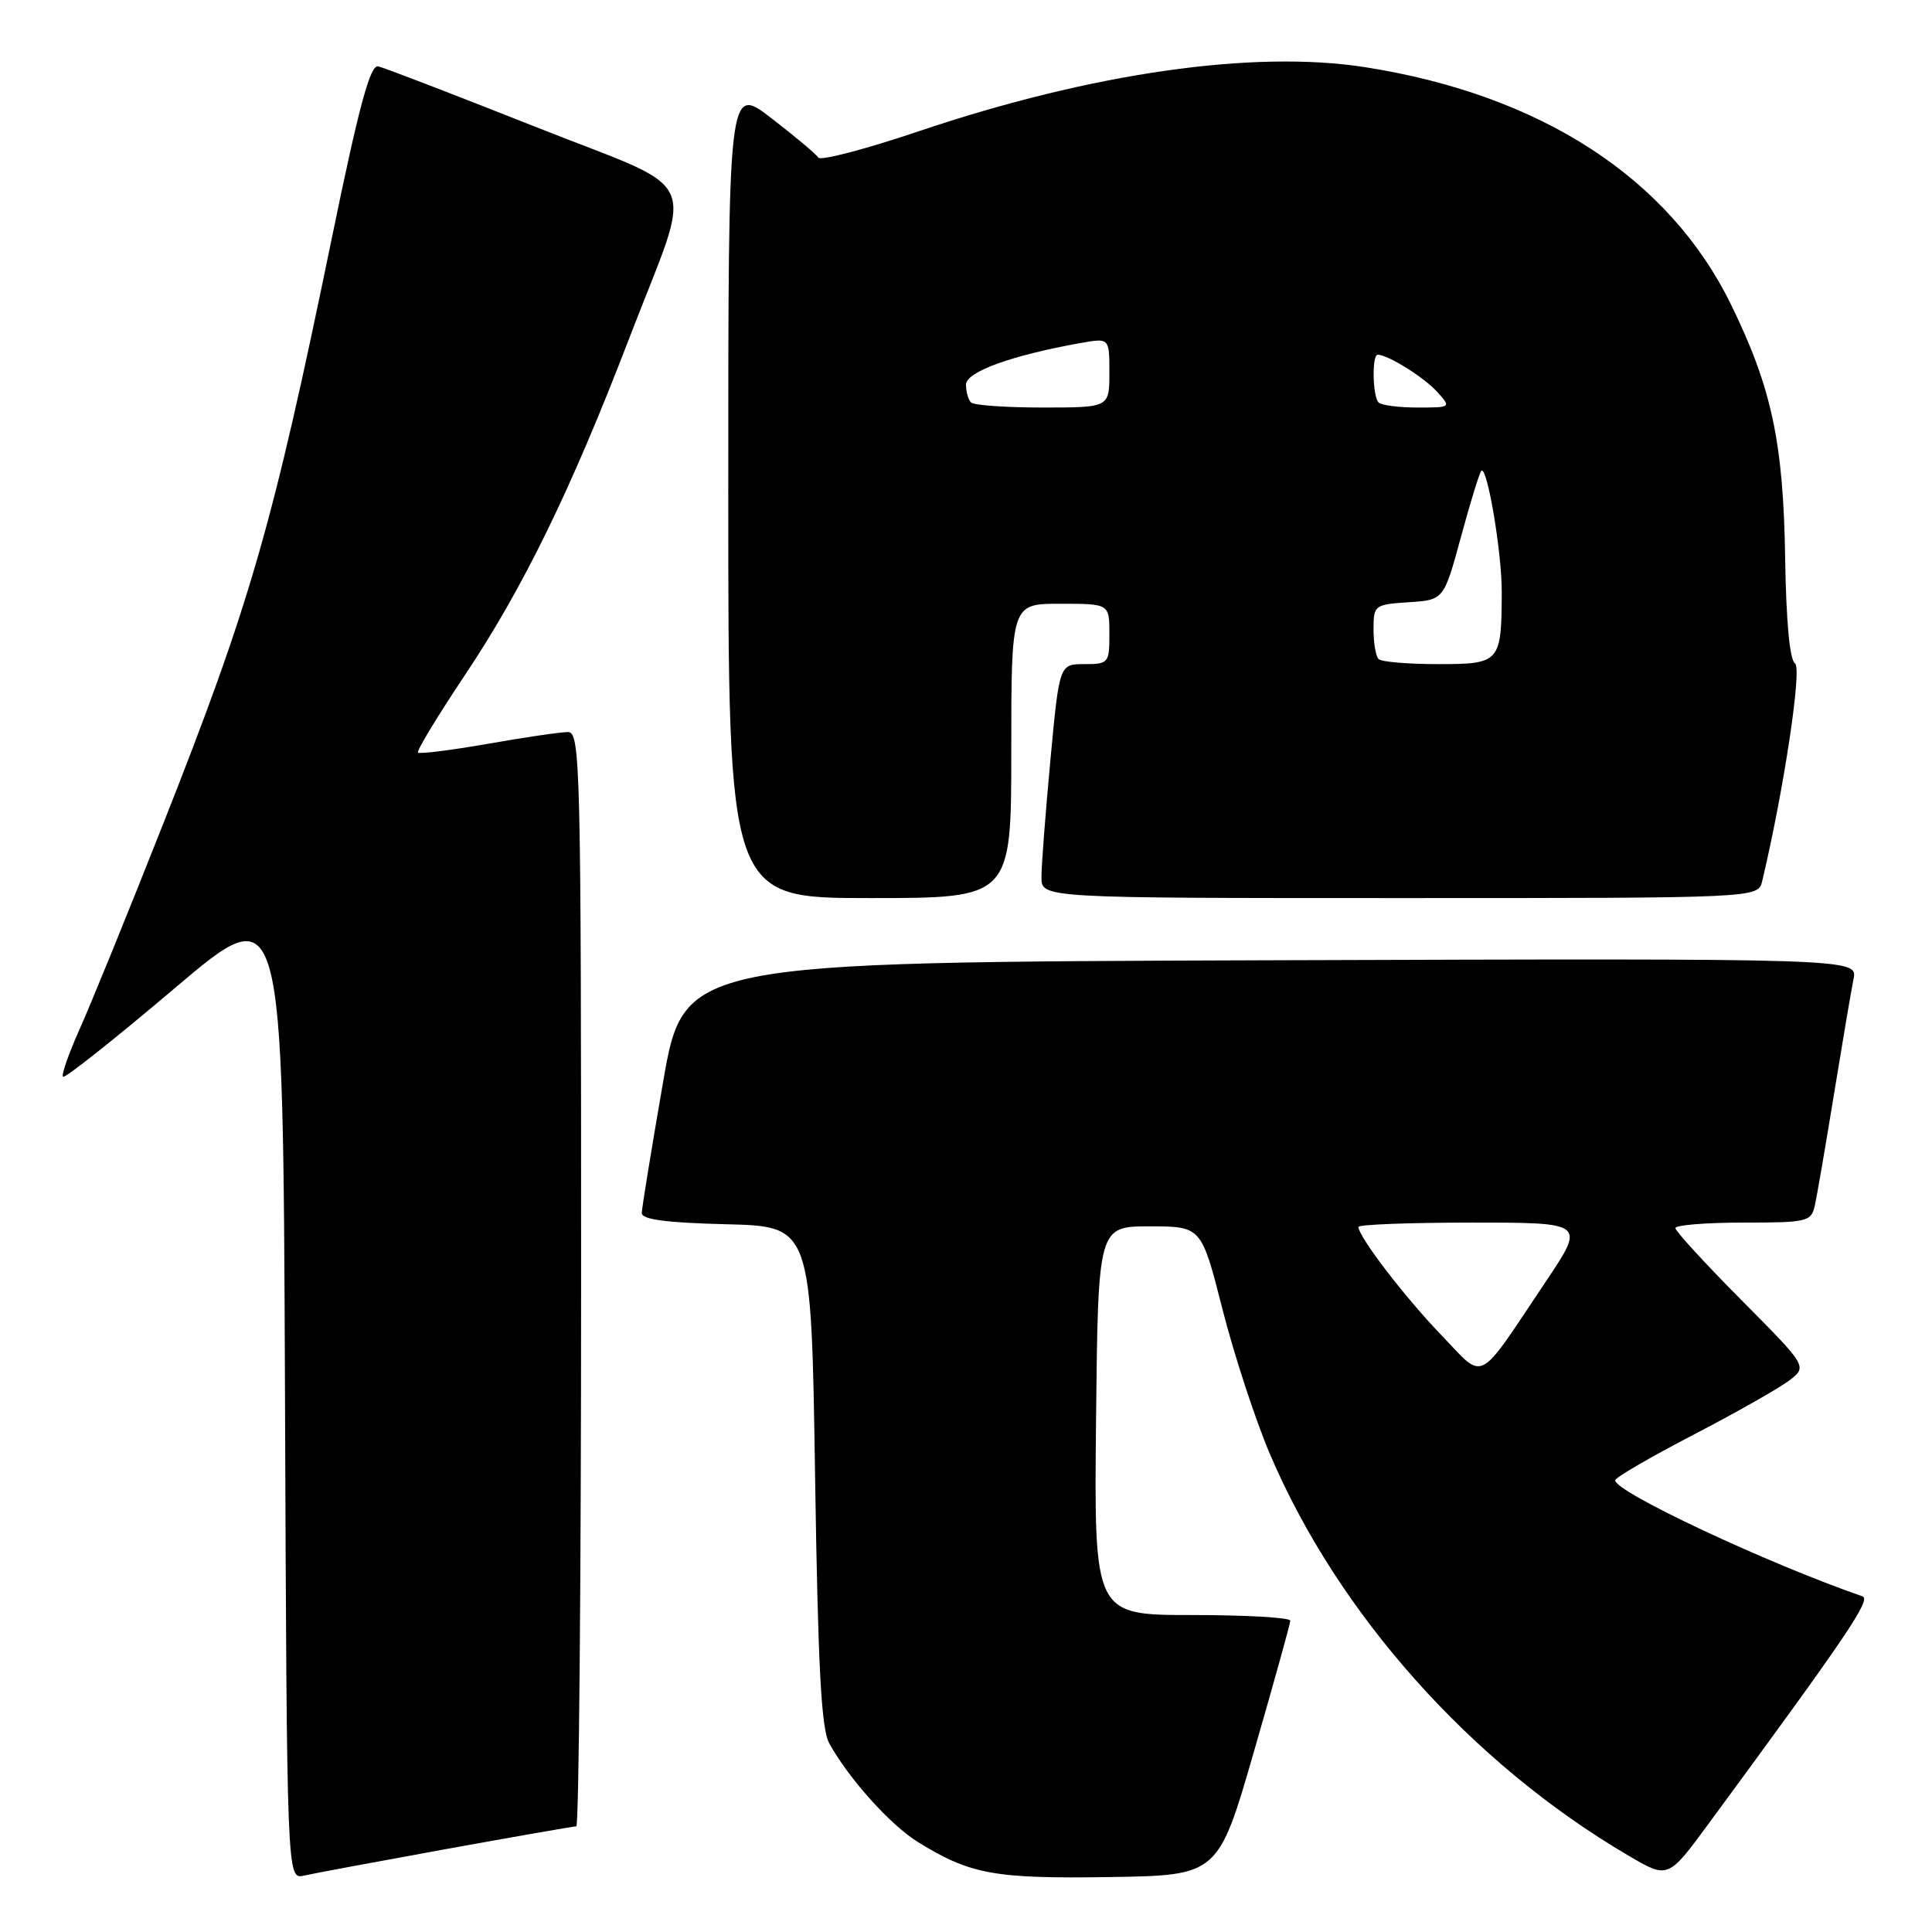 <?xml version="1.0" encoding="UTF-8" standalone="no"?>
<!DOCTYPE svg PUBLIC "-//W3C//DTD SVG 1.1//EN" "http://www.w3.org/Graphics/SVG/1.1/DTD/svg11.dtd" >
<svg xmlns="http://www.w3.org/2000/svg" xmlns:xlink="http://www.w3.org/1999/xlink" version="1.1" viewBox="0 0 256 256">
 <g >
 <path fill="currentColor"
d=" M 59.11 245.01 C 68.24 243.36 76.01 242.00 76.36 242.00 C 76.71 242.00 77.00 209.38 77.00 169.50 C 77.00 101.12 76.90 97.00 75.25 97.00 C 74.29 97.00 69.51 97.70 64.64 98.56 C 59.76 99.41 55.60 99.93 55.39 99.72 C 55.17 99.51 57.95 94.93 61.54 89.55 C 69.31 77.94 75.69 64.86 83.39 44.79 C 92.00 22.36 93.52 25.77 70.83 16.76 C 60.20 12.54 50.87 8.96 50.11 8.79 C 49.05 8.57 47.57 14.04 43.98 31.50 C 36.09 69.84 33.19 79.90 21.49 109.50 C 16.93 121.05 12.00 133.14 10.55 136.37 C 9.10 139.61 8.11 142.44 8.35 142.68 C 8.59 142.92 15.25 137.64 23.14 130.95 C 37.50 118.78 37.50 118.78 37.76 183.91 C 38.01 249.03 38.01 249.03 40.26 248.53 C 41.49 248.25 49.97 246.67 59.11 245.01 Z  M 166.18 232.00 C 168.80 222.93 170.96 215.16 170.97 214.75 C 170.99 214.34 165.14 214.00 157.98 214.00 C 144.97 214.00 144.97 214.00 145.23 188.25 C 145.50 162.50 145.50 162.50 152.34 162.50 C 159.19 162.50 159.19 162.50 161.99 173.50 C 163.53 179.55 166.35 188.15 168.25 192.62 C 177.29 213.87 194.96 233.66 215.76 245.87 C 221.02 248.96 221.02 248.96 226.34 241.73 C 244.83 216.59 247.98 211.93 246.78 211.52 C 234.18 207.16 213.98 197.68 214.02 196.15 C 214.02 195.79 218.66 193.09 224.32 190.15 C 229.98 187.21 235.71 183.96 237.06 182.94 C 239.50 181.08 239.50 181.08 230.75 172.27 C 225.94 167.43 222.00 163.13 222.00 162.73 C 222.00 162.33 226.04 162.00 230.98 162.00 C 239.48 162.00 239.99 161.88 240.47 159.75 C 240.75 158.51 241.89 151.88 243.01 145.00 C 244.13 138.12 245.29 131.26 245.60 129.74 C 246.16 126.99 246.16 126.99 168.39 127.24 C 90.61 127.50 90.61 127.50 87.84 143.50 C 86.32 152.30 85.05 160.05 85.04 160.72 C 85.01 161.59 88.21 162.02 96.25 162.22 C 107.50 162.50 107.50 162.50 108.00 195.50 C 108.39 220.96 108.82 229.07 109.88 231.00 C 112.47 235.69 117.99 241.83 121.63 244.08 C 128.57 248.37 131.75 248.95 146.96 248.72 C 161.42 248.50 161.42 248.50 166.18 232.00 Z  M 134.00 99.50 C 134.00 80.00 134.00 80.00 140.50 80.00 C 147.00 80.00 147.00 80.00 147.00 84.00 C 147.00 87.86 146.89 88.00 143.68 88.00 C 140.37 88.00 140.37 88.00 139.18 100.75 C 138.53 107.76 137.99 114.74 138.00 116.25 C 138.00 119.00 138.00 119.00 185.48 119.00 C 232.96 119.00 232.96 119.00 233.50 116.75 C 236.34 104.84 238.81 88.50 237.85 87.91 C 237.15 87.48 236.67 82.33 236.54 73.86 C 236.30 58.60 234.75 51.34 229.35 40.32 C 221.14 23.56 204.12 12.54 180.87 8.90 C 166.08 6.59 144.63 9.67 121.72 17.40 C 114.69 19.77 108.71 21.34 108.43 20.88 C 108.14 20.42 105.34 18.07 102.21 15.66 C 96.50 11.27 96.50 11.27 96.50 65.13 C 96.50 119.00 96.50 119.00 115.25 119.00 C 134.00 119.00 134.00 119.00 134.00 99.50 Z  M 190.92 176.84 C 186.12 171.85 180.00 163.86 180.00 162.57 C 180.00 162.26 186.76 162.00 195.03 162.00 C 210.06 162.00 210.06 162.00 204.87 169.75 C 195.52 183.70 196.86 183.01 190.92 176.84 Z  M 182.67 87.33 C 182.30 86.97 182.00 85.19 182.00 83.39 C 182.00 80.20 182.12 80.10 186.65 79.80 C 191.31 79.50 191.31 79.50 193.58 71.16 C 194.83 66.57 196.04 62.62 196.28 62.39 C 197.05 61.62 199.00 73.18 198.99 78.42 C 198.96 87.79 198.78 88.00 190.55 88.00 C 186.58 88.00 183.03 87.70 182.67 87.33 Z  M 128.67 53.33 C 128.30 52.97 128.00 51.90 128.00 50.97 C 128.00 49.27 134.04 47.08 143.25 45.44 C 147.00 44.78 147.00 44.78 147.00 49.39 C 147.00 54.00 147.00 54.00 138.17 54.00 C 133.31 54.00 129.03 53.70 128.67 53.33 Z  M 182.67 53.33 C 181.87 52.53 181.77 47.00 182.55 47.00 C 183.89 47.00 188.67 49.98 190.41 51.90 C 192.31 54.00 192.31 54.00 187.82 54.00 C 185.35 54.00 183.03 53.70 182.67 53.33 Z "/>
</g>
</svg>